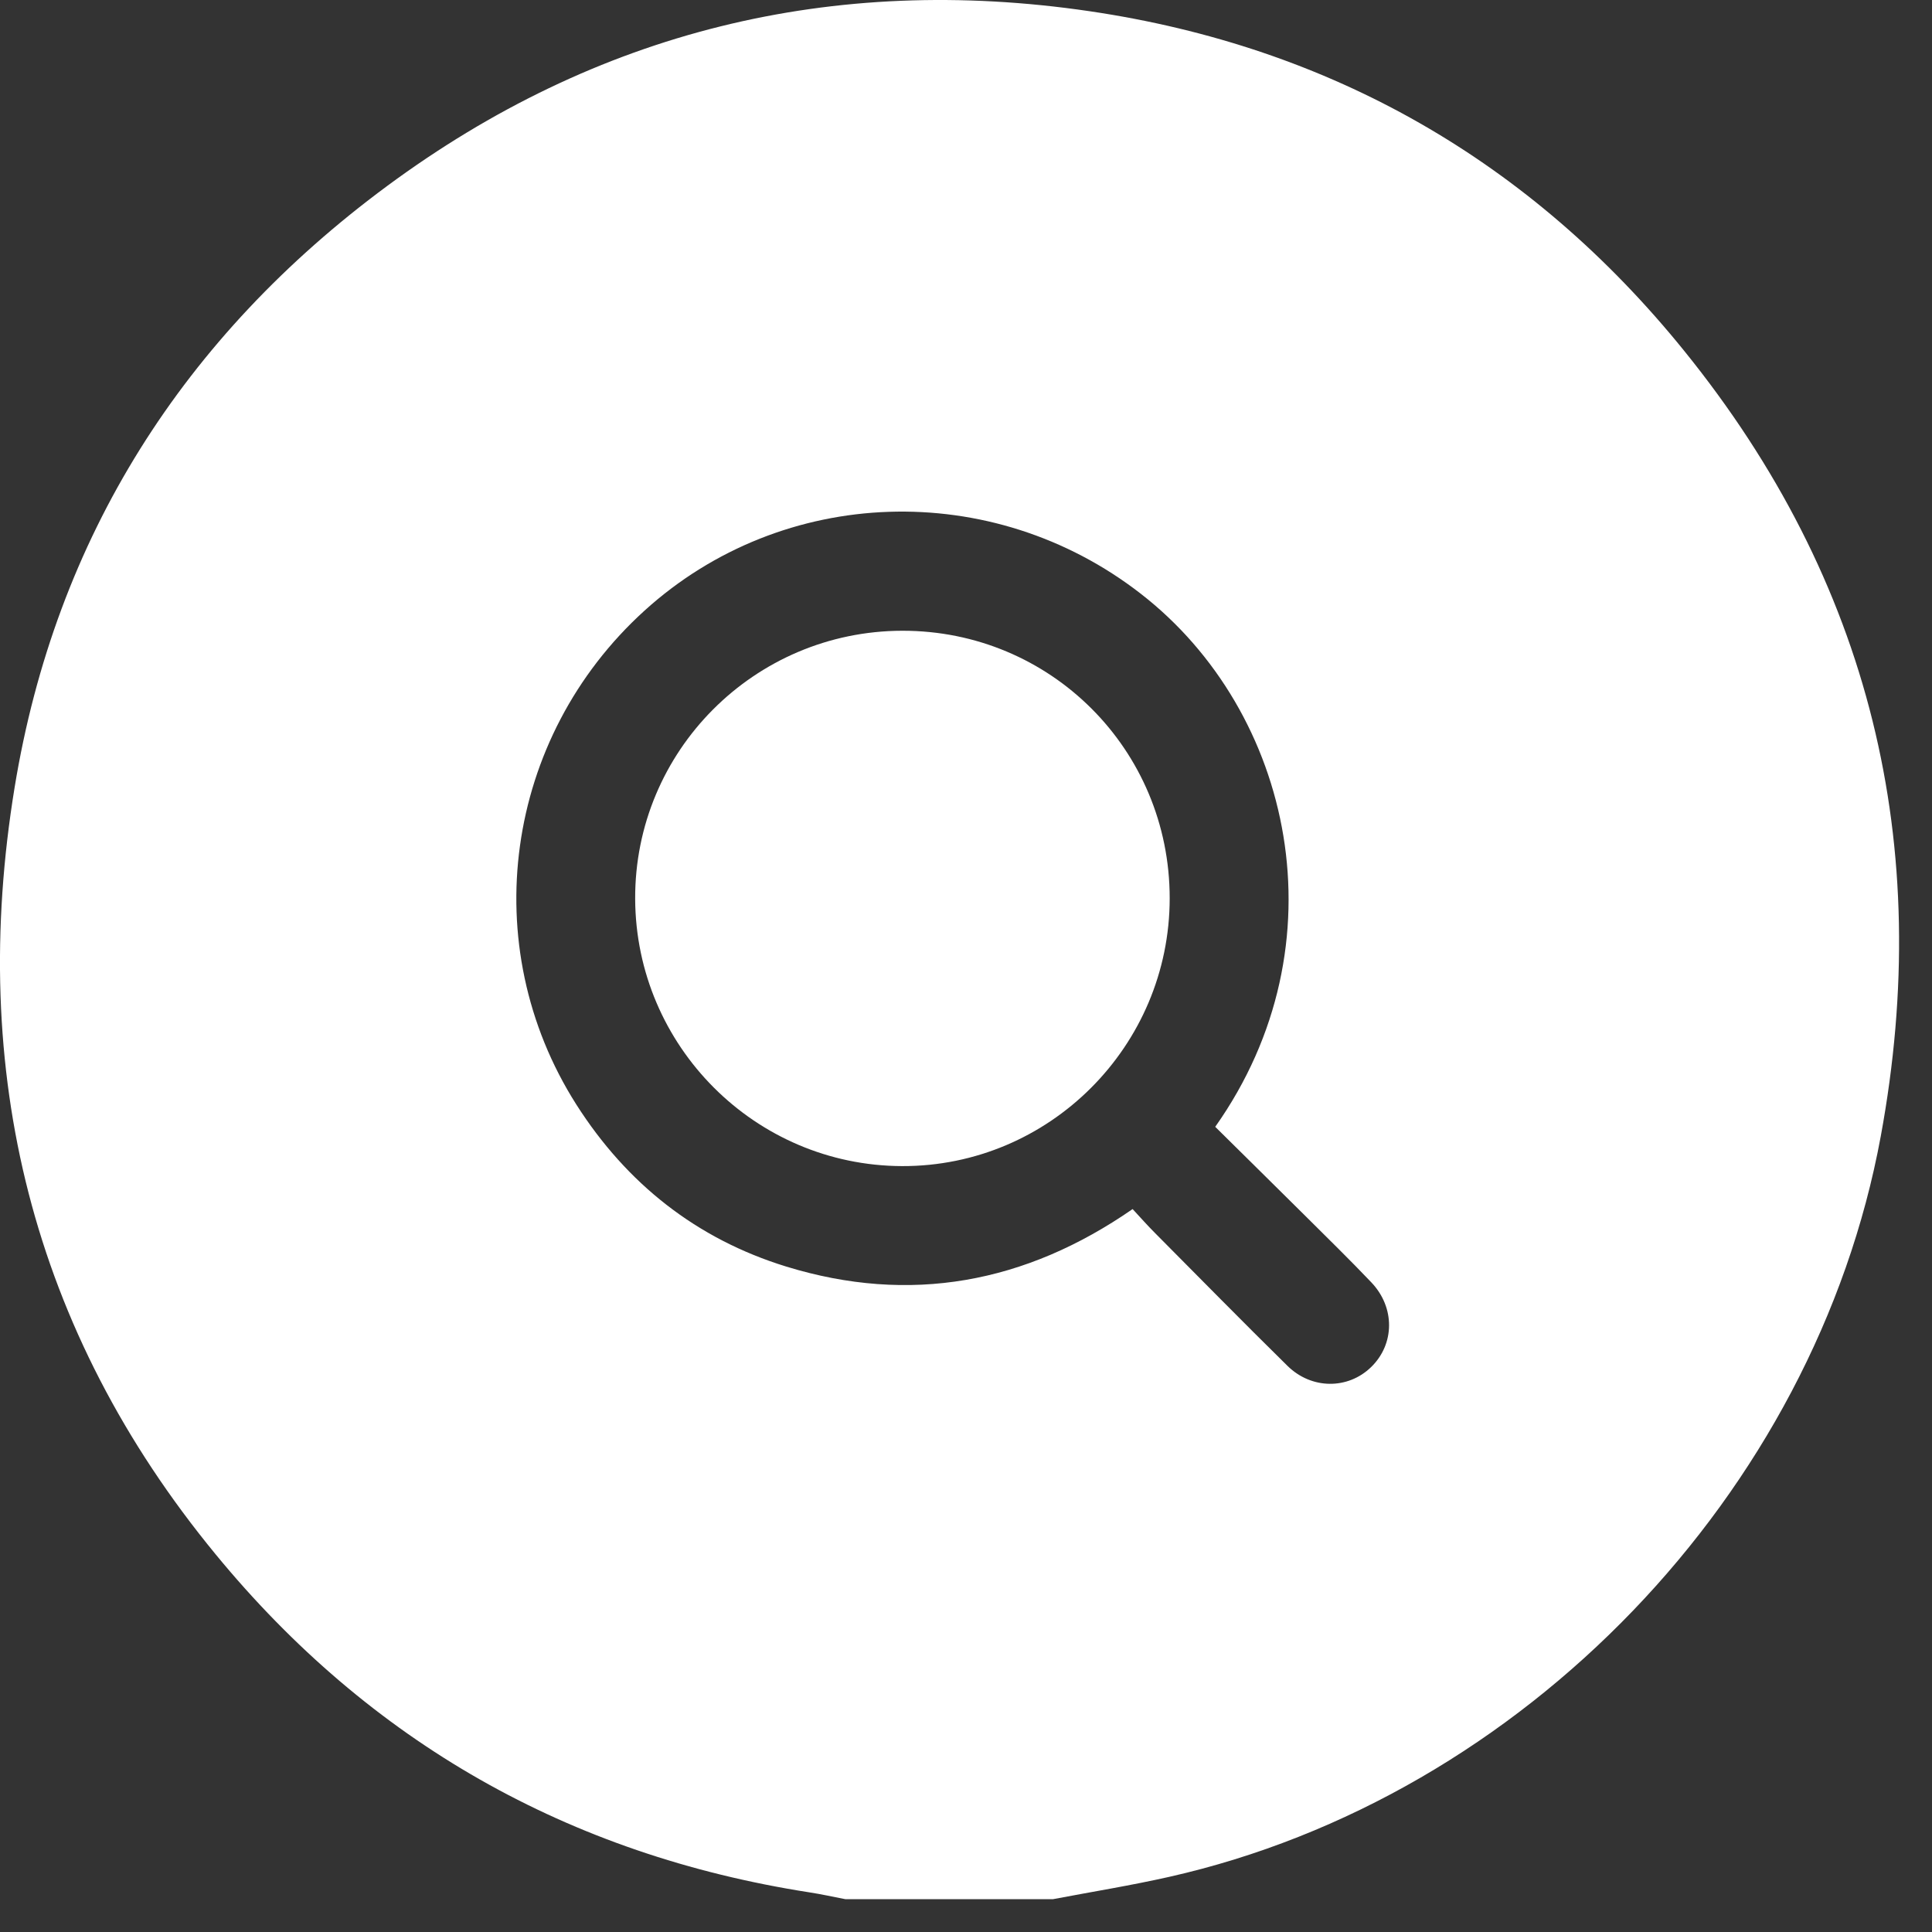 <svg width="21" height="21" viewBox="0 0 21 21" fill="none" xmlns="http://www.w3.org/2000/svg">
<rect x="0" y="0" width="21" height="21" fill="#333333" stroke="none"/>
<path d="M11.447 20.643C10.693 20.643 9.941 20.643 9.188 20.643C9.057 20.618 8.928 20.589 8.797 20.569C6.182 20.161 4.02 18.934 2.344 16.895C0.342 14.461 -0.346 11.643 0.159 8.558C0.604 5.838 1.999 3.654 4.209 2.021C6.483 0.341 9.047 -0.29 11.844 0.122C14.47 0.509 16.64 1.753 18.306 3.813C20.331 6.316 21.027 9.182 20.443 12.351C19.727 16.237 16.553 19.535 12.707 20.401C12.29 20.495 11.867 20.563 11.447 20.643ZM13.209 12.248C14.612 10.264 14.052 7.735 12.399 6.453C10.784 5.199 8.51 5.273 7.006 6.637C5.482 8.019 5.167 10.279 6.264 12.005C6.812 12.866 7.572 13.467 8.546 13.767C9.89 14.18 11.145 13.95 12.311 13.142C12.399 13.237 12.474 13.322 12.555 13.403C13.034 13.885 13.51 14.37 13.994 14.846C14.256 15.104 14.651 15.104 14.902 14.861C15.161 14.611 15.166 14.211 14.905 13.938C14.673 13.694 14.432 13.459 14.194 13.222C13.865 12.895 13.534 12.57 13.209 12.248Z" fill="white"/>
<path d="M12.714 9.763C12.714 11.371 11.406 12.68 9.805 12.675C8.209 12.67 6.911 11.371 6.904 9.771C6.897 8.166 8.198 6.859 9.807 6.856C11.419 6.853 12.714 8.148 12.714 9.763Z" fill="white"/>
</svg>

